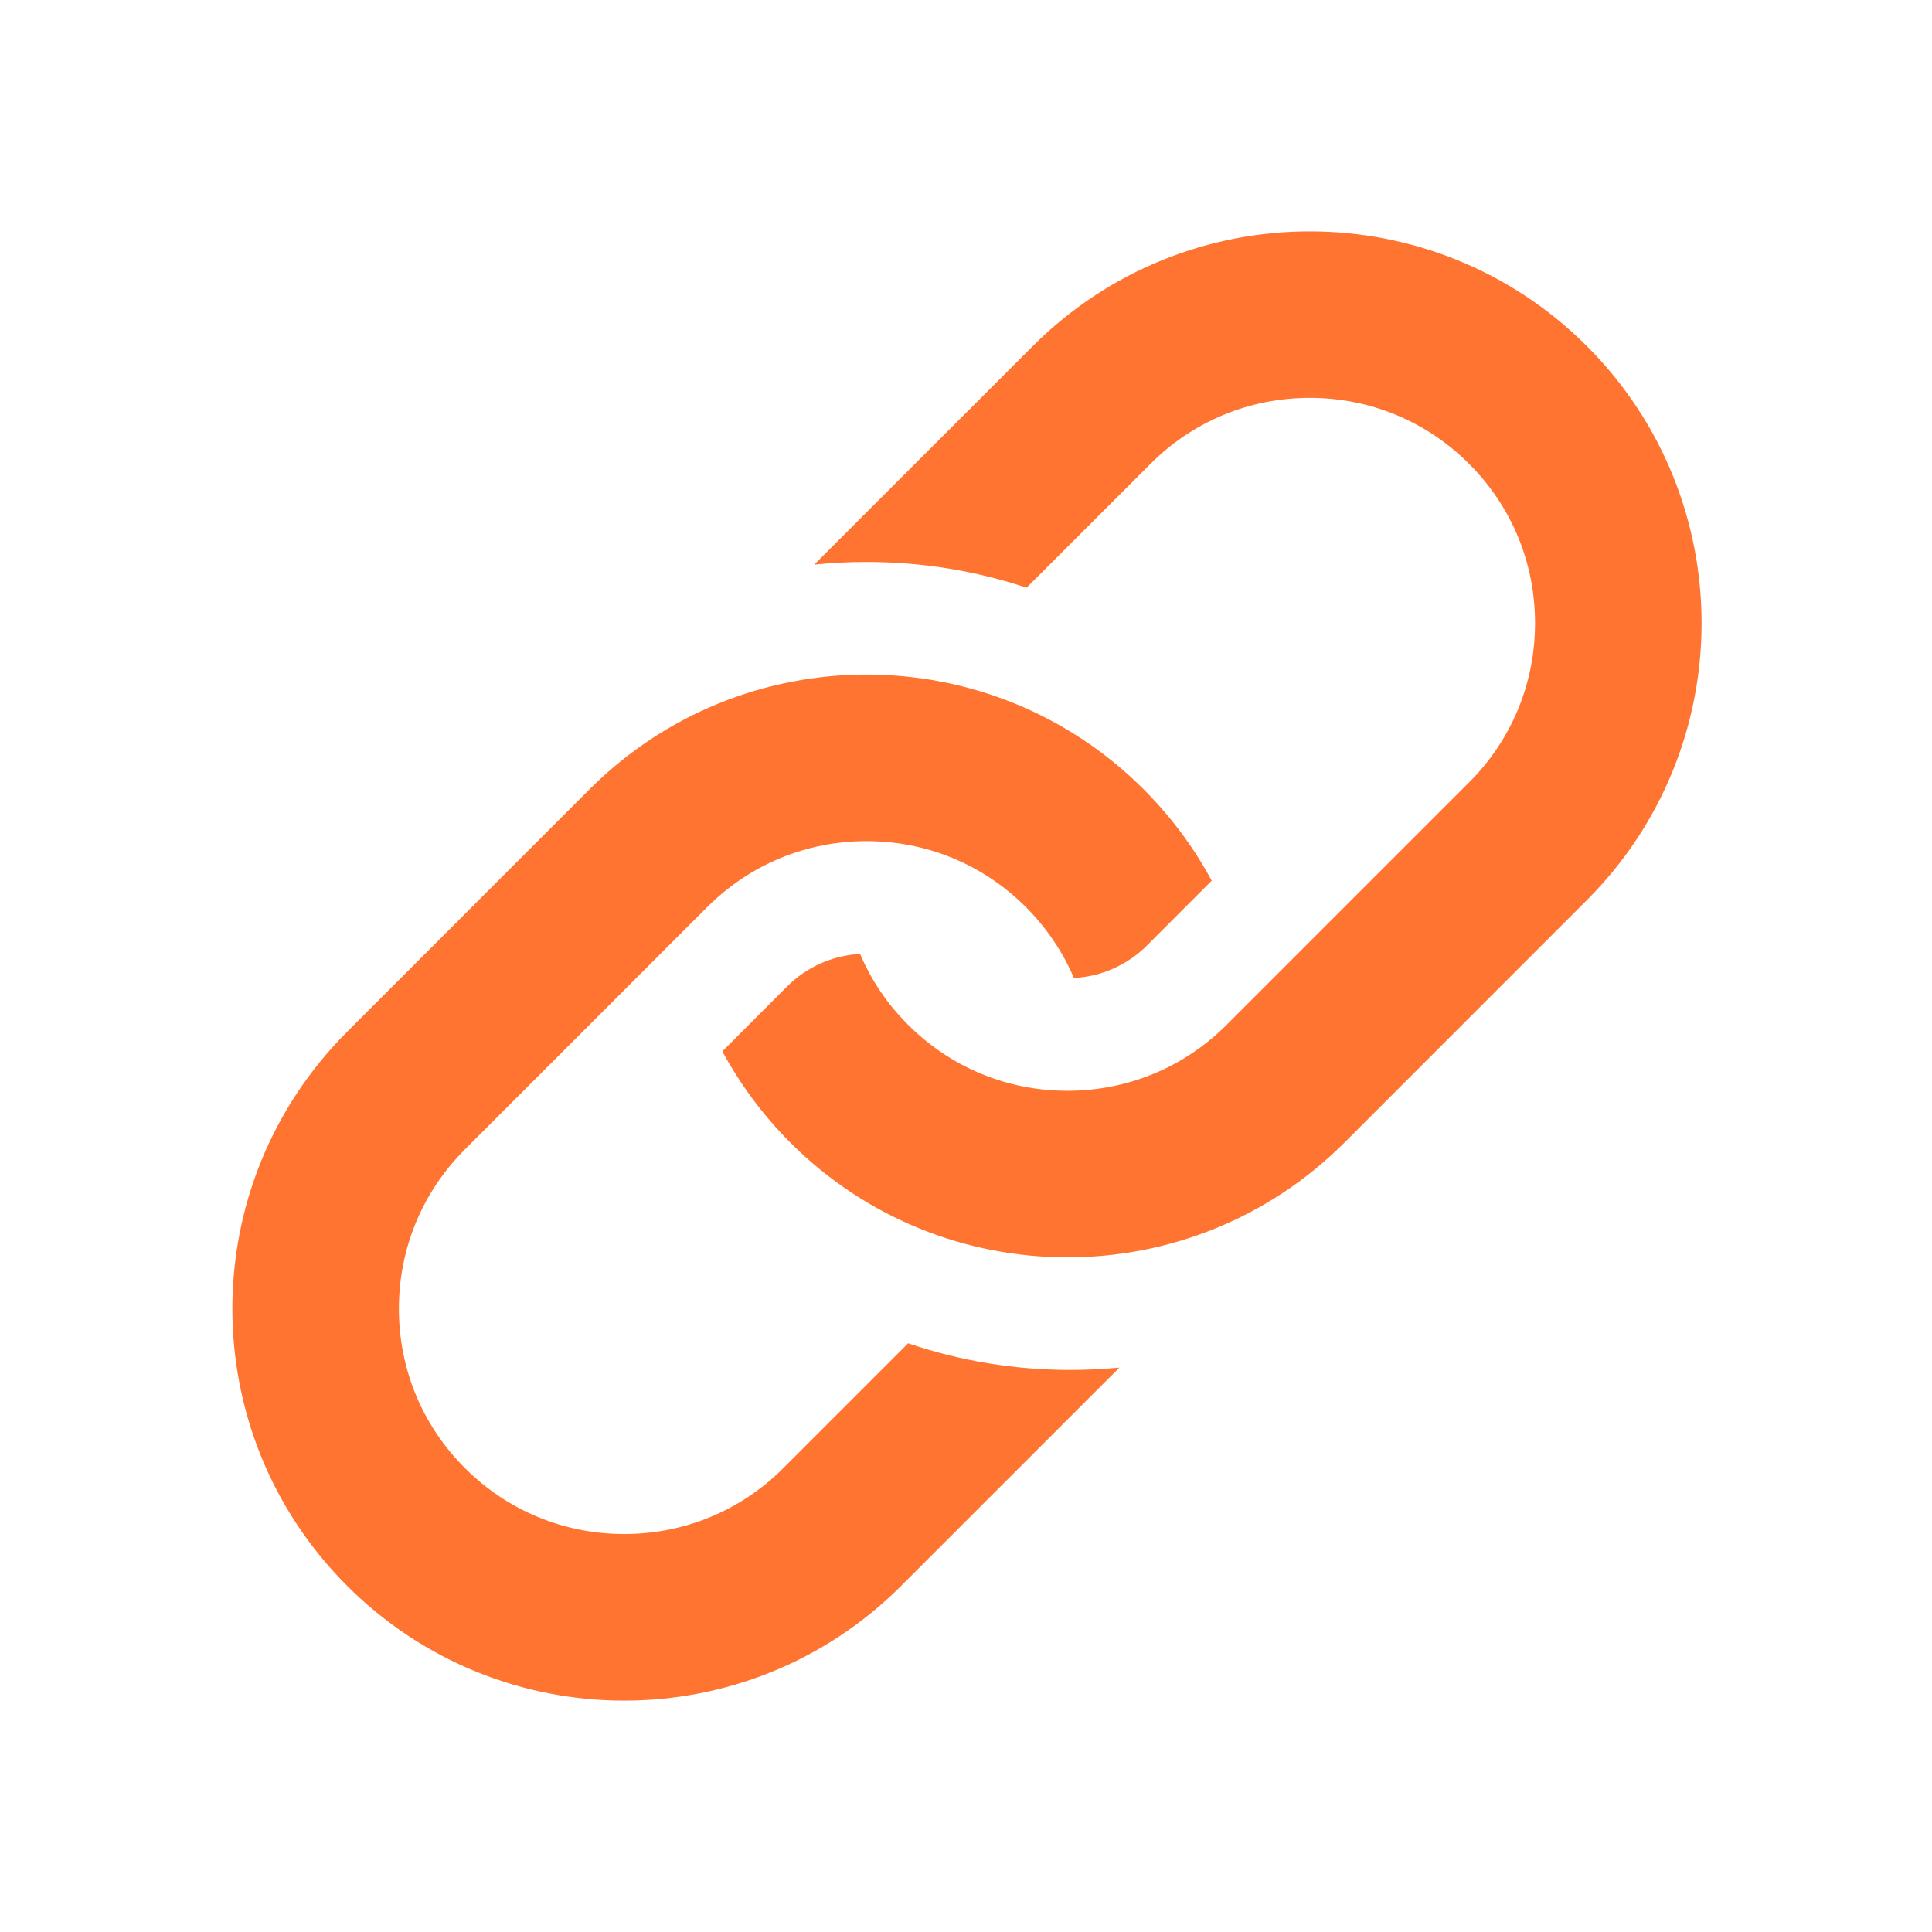 <svg xmlns="http://www.w3.org/2000/svg" xmlns:xlink="http://www.w3.org/1999/xlink" width="1080" zoomAndPan="magnify" viewBox="0 0 810 810" height="1080" preserveAspectRatio="xMidYMid meet" version="1.0"><path fill="#ff7430" d="M 665.305 145.117 C 601.148 80.977 497.137 80.977 433 145.117 L 341.344 236.738 C 348.598 235.949 355.93 235.609 363.297 235.609 C 386.496 235.609 409.051 239.293 430.406 246.398 L 482.344 194.477 C 500.184 176.621 523.906 166.809 549.133 166.809 C 574.363 166.809 598.086 176.621 615.922 194.477 C 633.762 212.297 643.574 235.984 643.574 261.25 C 643.574 286.477 633.762 310.199 615.922 328.02 L 514.301 429.641 C 496.465 447.5 472.742 457.312 447.512 457.312 C 422.246 457.312 398.562 447.5 380.707 429.641 C 372.02 420.996 365.254 410.918 360.594 399.941 C 349.012 400.578 338.188 405.391 329.914 413.66 L 302.844 440.766 C 310.254 454.488 319.766 467.422 331.344 479.043 C 395.48 543.184 499.508 543.184 563.664 479.043 L 665.305 377.383 C 729.422 313.246 729.422 209.254 665.305 145.117 Z M 665.305 145.117 " fill-opacity="1" fill-rule="nonzero"/><path fill="#ff7430" d="M 448.602 574.352 C 425.367 574.352 402.586 570.59 380.742 563.184 L 328.449 615.484 C 310.629 633.344 286.906 643.152 261.68 643.152 C 236.453 643.152 212.766 633.344 194.906 615.484 C 177.051 597.66 167.238 573.941 167.238 548.711 C 167.238 523.484 177.051 499.762 194.906 481.906 L 296.527 380.281 C 314.387 362.461 338.074 352.648 363.301 352.648 C 388.562 352.648 412.25 362.461 430.086 380.281 C 438.773 388.969 445.555 399.043 450.238 410.02 C 461.855 409.418 472.703 404.57 480.973 396.301 L 508.008 369.23 C 500.602 355.469 491.07 342.535 479.469 330.918 C 415.332 266.781 311.305 266.781 247.168 330.918 L 145.547 432.578 C 81.371 496.723 81.371 600.707 145.547 664.883 C 209.684 729.027 313.676 729.027 377.812 664.883 L 469.32 573.375 C 462.496 574.012 455.598 574.355 448.641 574.355 Z M 448.602 574.352 " fill-opacity="1" fill-rule="nonzero"/></svg>